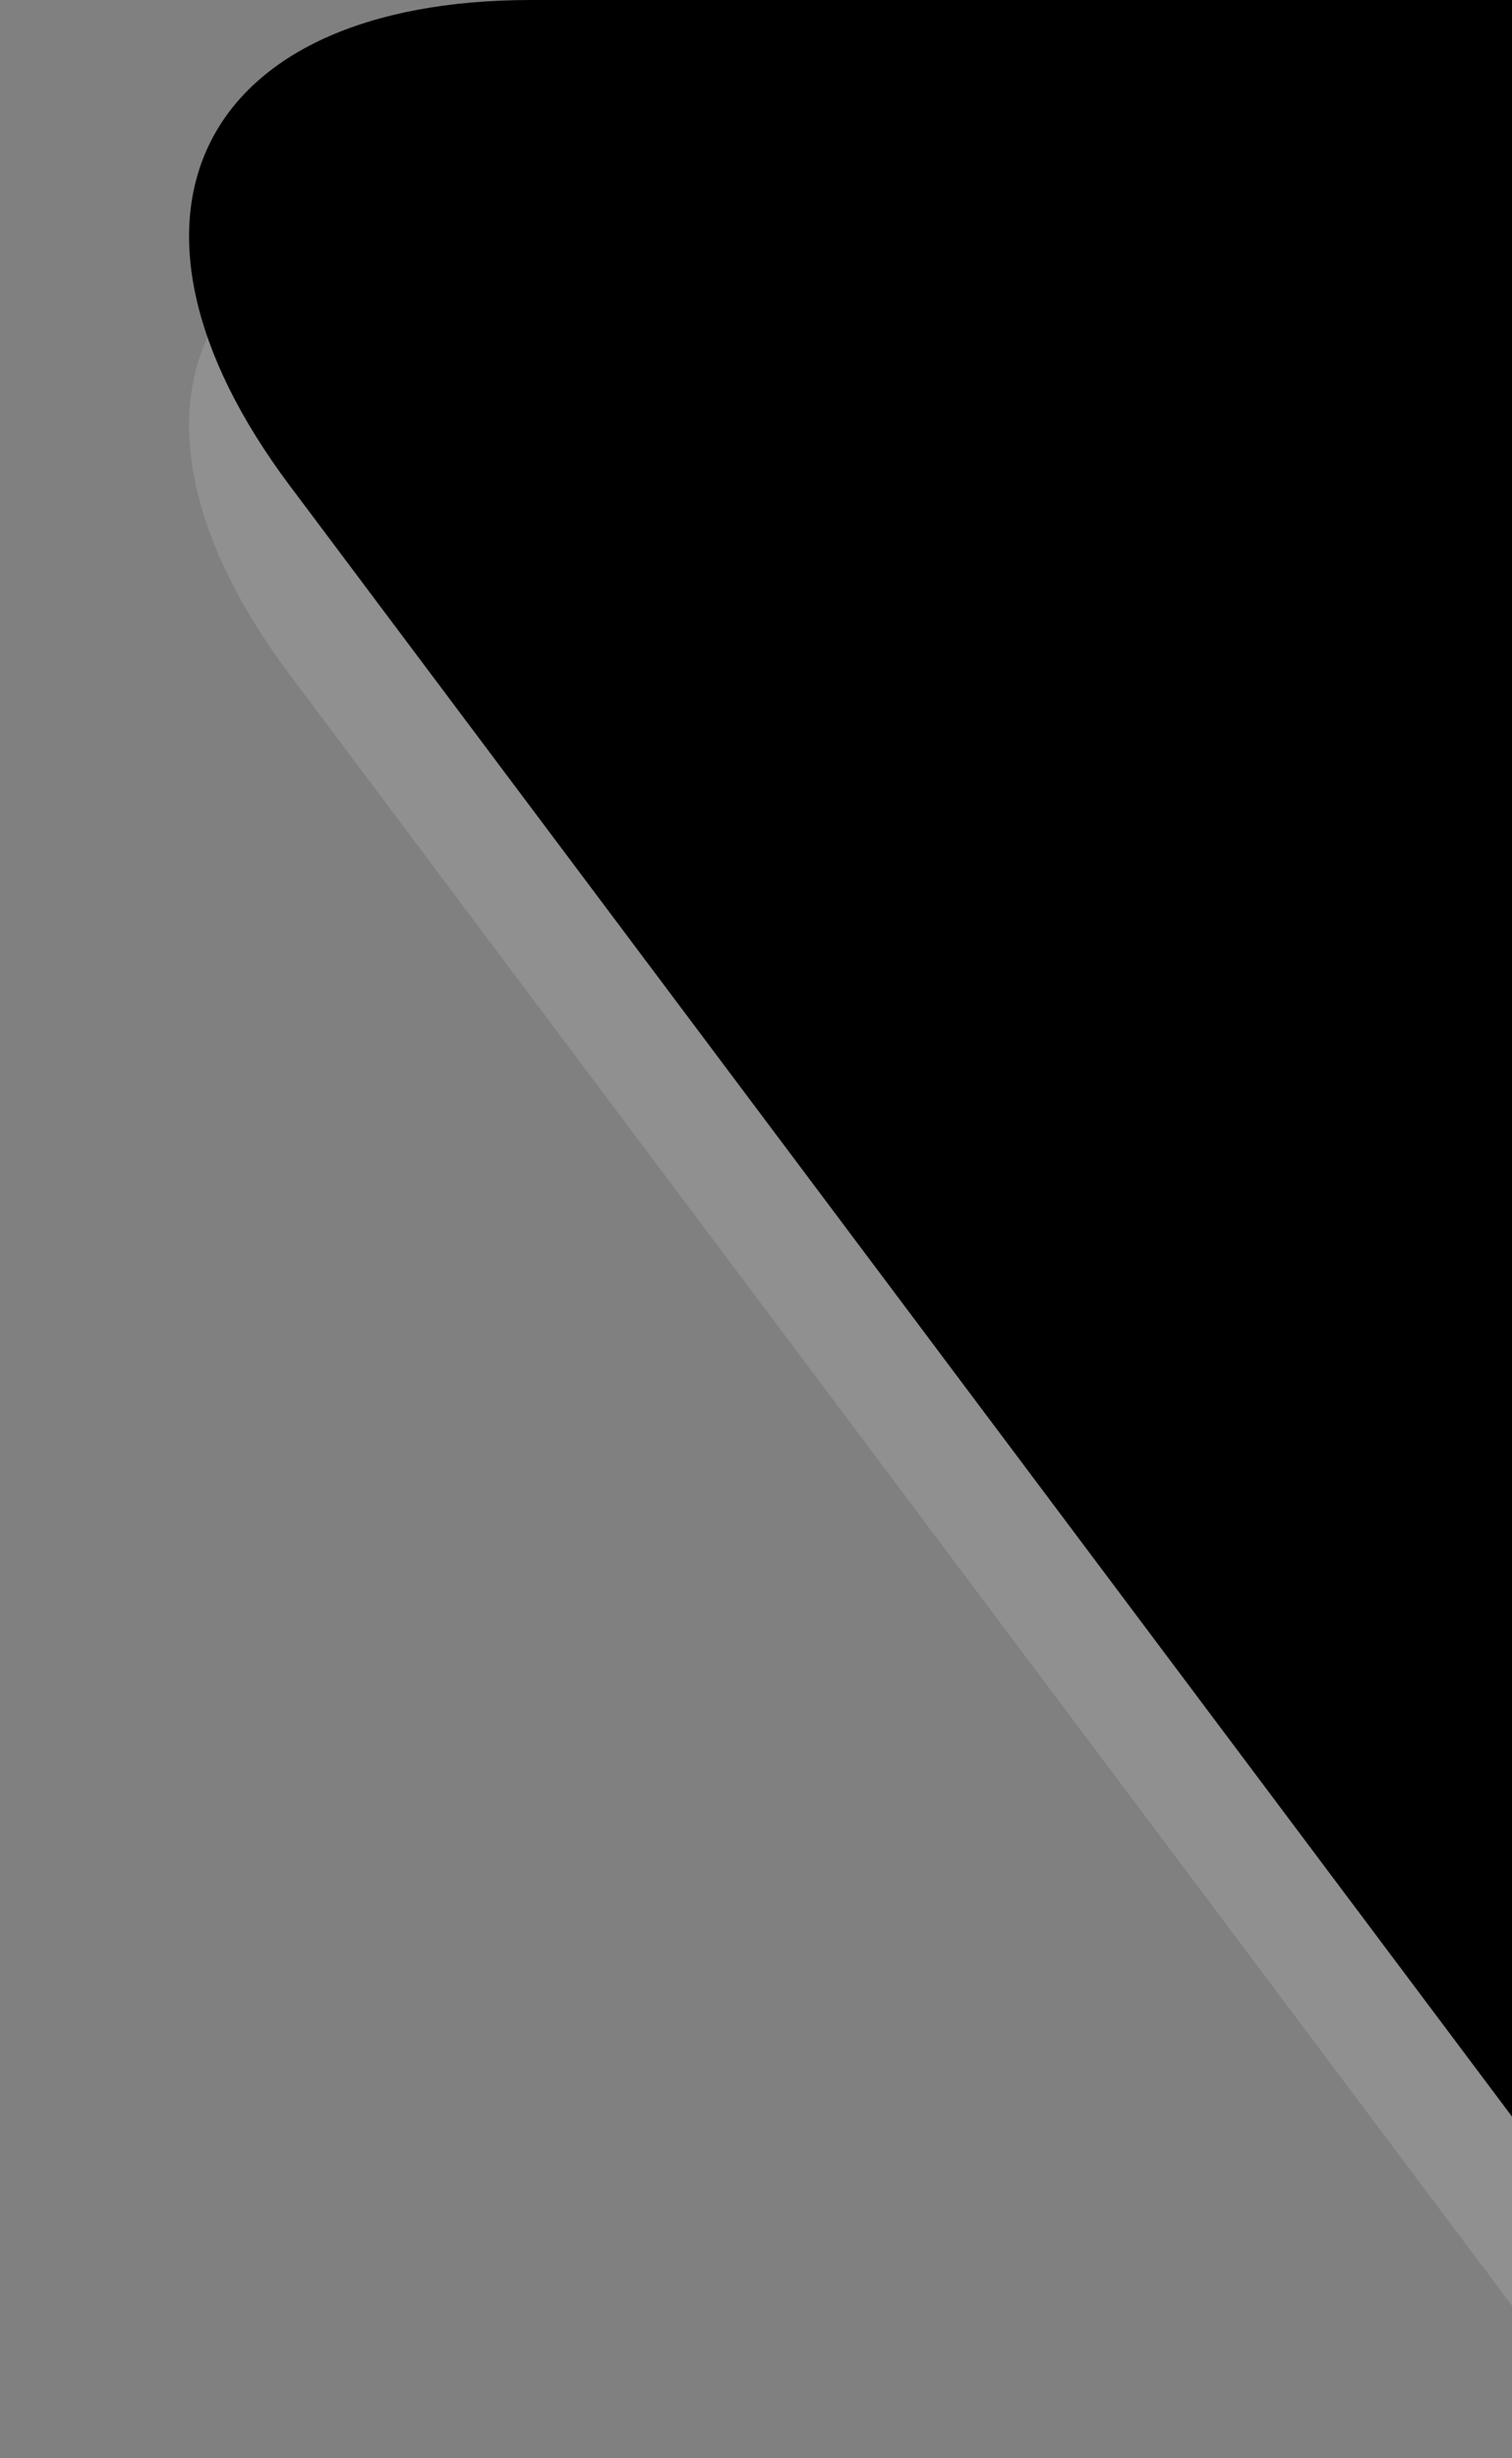 <svg viewBox="0 0 8 13"><rect x="0" y="0" width="8" height="13" fill="#808080" stroke="none"/><path opacity=".13" fill="#fcfefb" d="M1.533 3.568 8 12.193V1H2.812C1.042 1 .474 2.156 1.533 3.568z"/><path fill="currentColor" d="M1.533 2.568 8 11.193V0H2.812C1.042 0 .474 1.156 1.533 2.568z"/></svg>